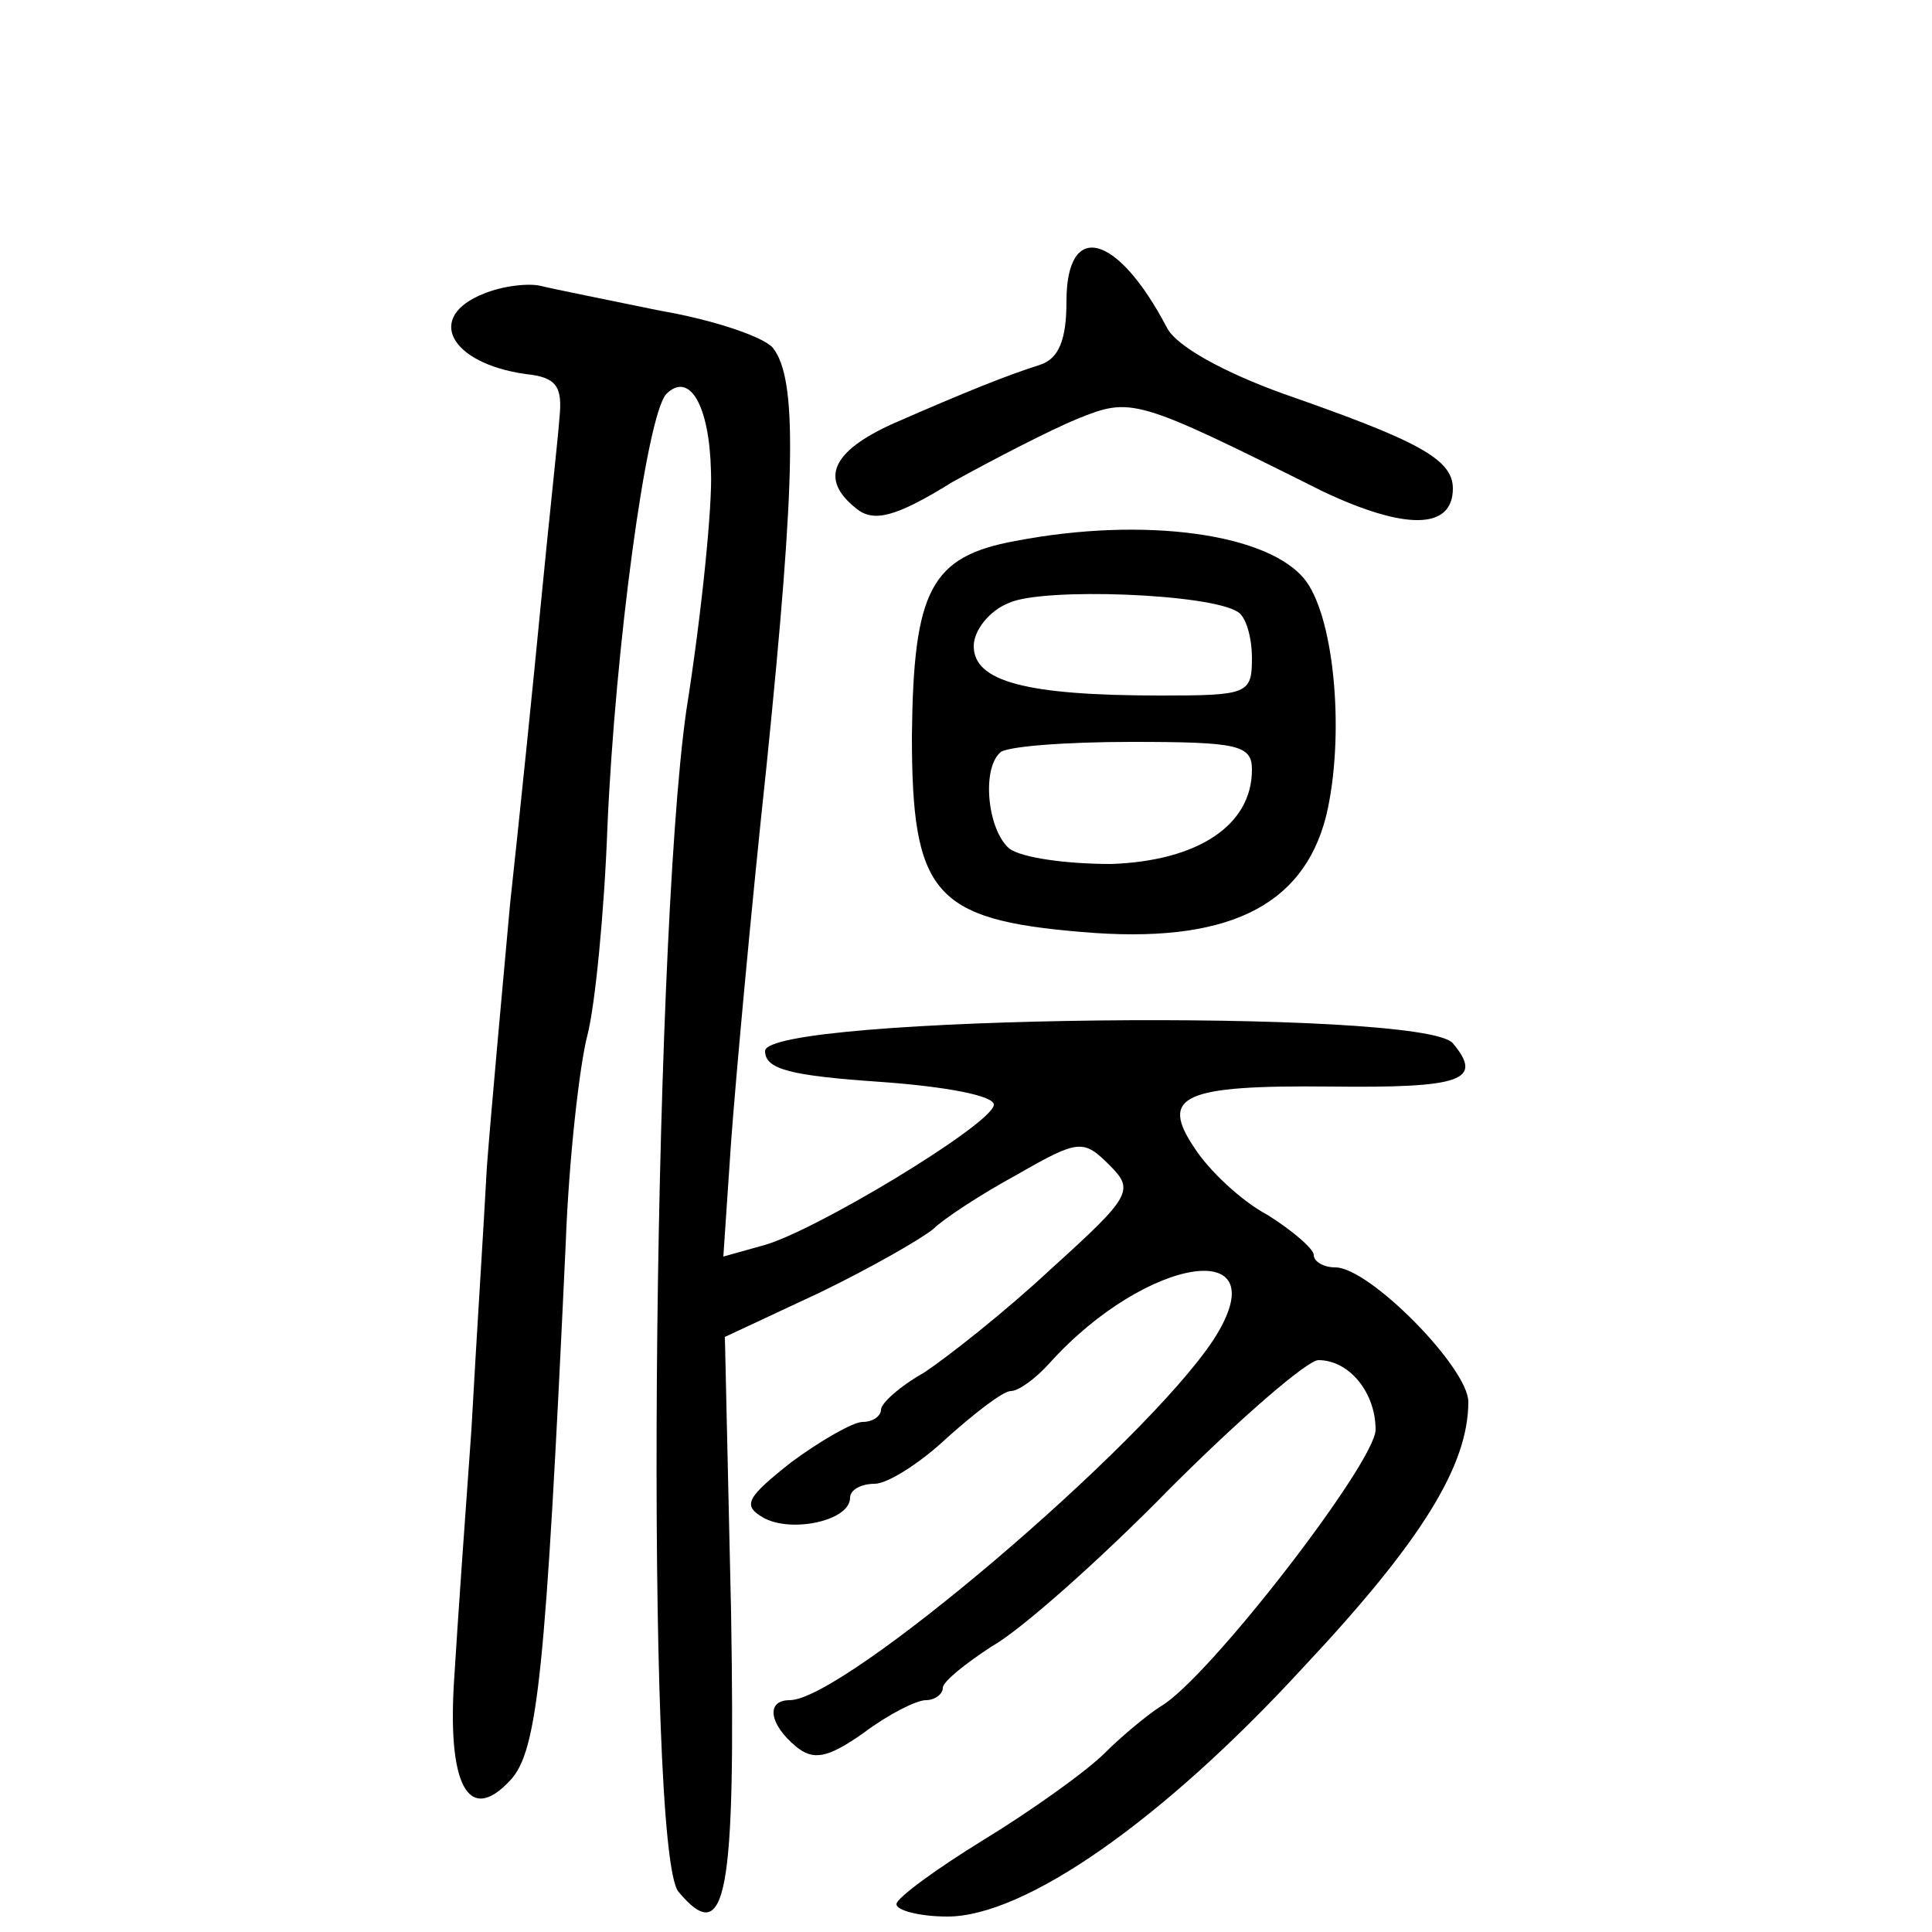 <?xml version="1.0" standalone="no"?>
<!DOCTYPE svg PUBLIC "-//W3C//DTD SVG 20010904//EN"
 "http://www.w3.org/TR/2001/REC-SVG-20010904/DTD/svg10.dtd">
<svg version="1.0" xmlns="http://www.w3.org/2000/svg"
 width="125pt" height="125pt" viewBox="0 0 125 125"
 preserveAspectRatio="xMidYMid meet">
<g transform="translate(0,125) scale(0.1,-0.1)"
fill="#000000" stroke="none">
<path d="M690 1055 c0 -25 -5 -37 -17 -41 -22 -7 -47 -17 -95 -38 -40 -18 -48
-36 -24 -55 11 -9 25 -6 62 17 27 15 64 34 81 41 35 14 37 14 159 -47 53 -25
84 -25 84 2 0 19 -23 31 -109 61 -39 14 -70 31 -76 43 -32 61 -65 70 -65 17z"/>
<path d="M313 1060 c-38 -15 -22 -45 27 -52 20 -2 24 -8 22 -28 -1 -14 -7 -68
-12 -120 -5 -52 -14 -140 -20 -195 -5 -55 -12 -131 -15 -170 -2 -38 -7 -115
-10 -170 -4 -55 -9 -126 -11 -159 -5 -71 9 -97 36 -68 18 19 23 69 36 347 2
55 9 116 14 135 5 19 11 80 13 135 5 115 25 265 38 280 15 15 28 -7 29 -50 1
-22 -6 -92 -16 -155 -22 -155 -27 -738 -5 -764 31 -37 37 -3 34 181 l-4 178
62 29 c33 16 66 35 73 41 6 6 30 22 54 35 40 23 43 23 60 6 16 -16 14 -20 -38
-67 -30 -28 -67 -57 -82 -67 -16 -9 -28 -20 -28 -24 0 -4 -5 -8 -12 -8 -6 0
-27 -12 -46 -26 -29 -23 -32 -28 -18 -36 18 -10 56 -2 56 13 0 5 7 9 16 9 8 0
29 13 47 30 18 16 36 30 41 30 5 0 16 8 25 18 63 70 150 83 106 15 -45 -68
-239 -233 -274 -233 -16 0 -13 -16 4 -30 11 -9 20 -8 44 9 16 12 34 21 40 21
6 0 11 4 11 8 0 4 15 16 32 27 18 10 70 56 115 102 46 46 89 83 96 83 20 0 37
-21 37 -45 0 -21 -108 -161 -139 -179 -8 -5 -25 -19 -36 -30 -12 -12 -47 -37
-78 -56 -31 -19 -57 -38 -57 -42 0 -4 15 -8 33 -8 50 0 139 62 230 161 77 82
107 131 107 172 0 22 -64 87 -86 87 -8 0 -14 4 -14 8 0 4 -14 16 -30 26 -17 9
-38 29 -47 43 -23 34 -8 41 88 40 85 -1 99 4 79 28 -19 23 -445 18 -445 -5 0
-12 17 -16 75 -20 42 -3 74 -9 73 -15 -2 -13 -118 -83 -150 -91 l-25 -7 5 74
c3 41 13 151 23 244 19 187 20 250 4 270 -6 7 -38 18 -73 24 -34 7 -69 14 -77
16 -8 2 -25 0 -37 -5z"/>
<path d="M657 900 c-55 -10 -66 -32 -67 -126 0 -102 14 -119 110 -127 93 -8
143 16 158 75 12 50 6 126 -13 152 -23 31 -105 42 -188 26z m144 -46 c5 -3 9
-16 9 -30 0 -23 -3 -24 -59 -24 -87 0 -121 9 -121 32 0 10 10 23 23 28 22 10
130 6 148 -6z m9 -102 c0 -36 -35 -59 -91 -61 -29 0 -58 4 -66 10 -14 12 -18
51 -6 62 3 4 42 7 85 7 69 0 78 -2 78 -18z"/>
</g>
</svg>
